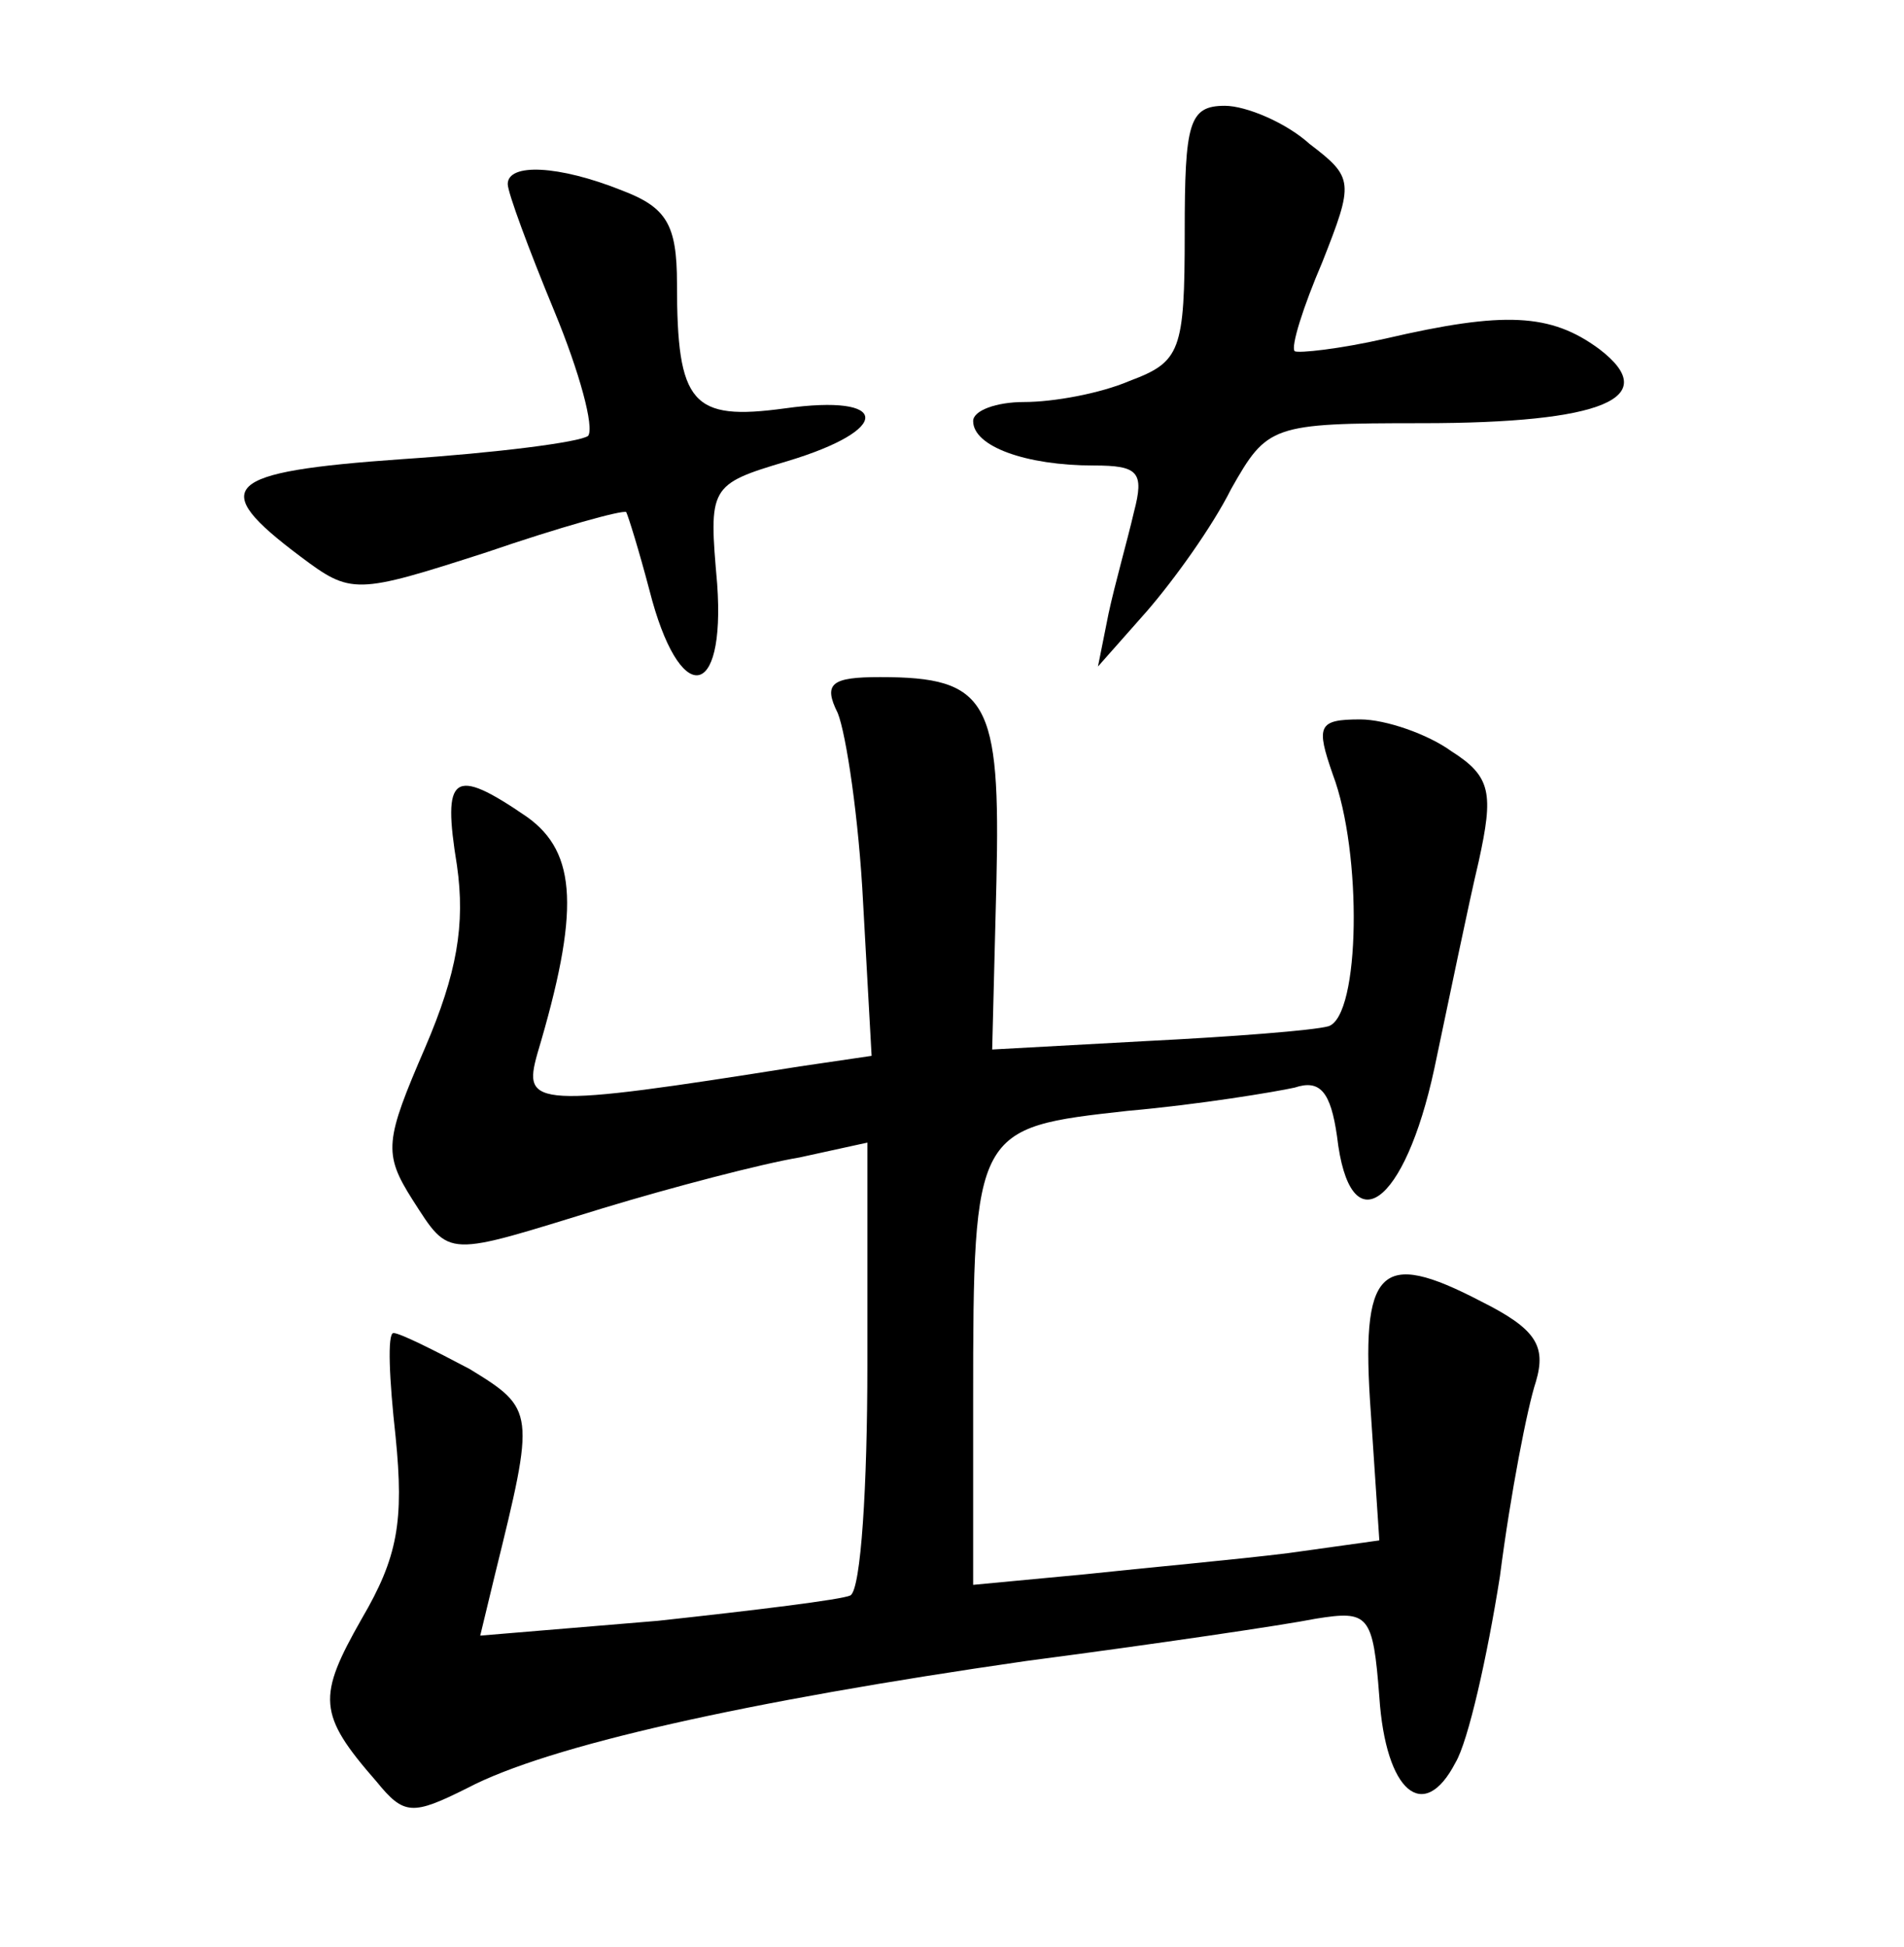<?xml version="1.0" standalone="no"?>
<!DOCTYPE svg PUBLIC "-//W3C//DTD SVG 20010904//EN"
 "http://www.w3.org/TR/2001/REC-SVG-20010904/DTD/svg10.dtd">
<svg version="1.0" xmlns="http://www.w3.org/2000/svg"
 width="90pt" height="92pt" viewBox="0 0 90 92"
 preserveAspectRatio="xMidYMid meet">
<g transform="translate(0,92) scale(0.1,-0.1)"
fill="#000000" stroke="none">
<path d="M560 810 c0 -56 -2 -61 -26 -70 -14 -6 -36 -10 -50 -10 -13 0 -24 -4
-24 -9 0 -12 25 -21 57 -21 21 0 24 -3 19 -22 -3 -13 -9 -34 -12 -48 l-5 -25
23 26 c13 15 31 40 40 58 17 30 19 31 90 31 86 0 114 12 84 35 -23 17 -45 18
-101 5 -22 -5 -41 -7 -43 -6 -2 2 4 21 13 42 15 38 15 40 -6 56 -11 10 -30 18
-40 18 -17 0 -19 -8 -19 -60z"/>
<path d="M240 833 c0 -4 10 -31 22 -60 12 -29 19 -55 16 -59 -4 -3 -43 -8 -88
-11 -85 -6 -92 -13 -48 -46 24 -18 26 -18 88 2 35 12 64 20 66 19 1 -2 6 -18
11 -37 14 -55 36 -53 32 3 -4 46 -4 47 33 58 50 15 49 32 -1 25 -44 -6 -51 2
-51 59 0 28 -5 36 -26 44 -30 12 -54 13 -54 3z"/>
<path d="M396 583 c4 -10 10 -50 12 -90 l4 -72 -34 -5 c-126 -20 -131 -19
-124 6 20 67 19 95 -5 112 -35 24 -40 20 -33 -23 4 -28 0 -51 -15 -86 -19 -44
-20 -50 -6 -72 18 -28 15 -27 90 -4 33 10 75 21 93 24 l32 7 0 -105 c0 -57 -3
-106 -8 -109 -4 -2 -45 -7 -91 -12 l-84 -7 7 29 c19 77 19 78 -12 97 -17 9
-33 17 -36 17 -3 0 -2 -22 1 -49 4 -40 1 -57 -16 -86 -21 -37 -21 -45 7 -77
13 -16 17 -16 43 -3 38 20 132 41 264 60 61 8 122 17 137 20 25 4 27 2 30 -37
3 -45 21 -60 36 -31 6 10 15 50 21 88 5 39 13 80 17 92 5 17 0 25 -26 38 -48
25 -57 16 -52 -53 l4 -60 -43 -6 c-24 -3 -68 -7 -96 -10 l-53 -5 0 87 c0 129
1 129 73 137 34 3 70 9 79 11 12 4 17 -2 20 -23 6 -52 32 -33 46 32 7 33 16
77 21 98 7 32 6 40 -13 52 -11 8 -31 15 -43 15 -20 0 -21 -3 -13 -26 14 -37
13 -114 -2 -119 -7 -2 -46 -5 -86 -7 l-73 -4 2 79 c2 86 -4 97 -55 97 -23 0
-27 -3 -20 -17z"/>
</g>
</svg>
